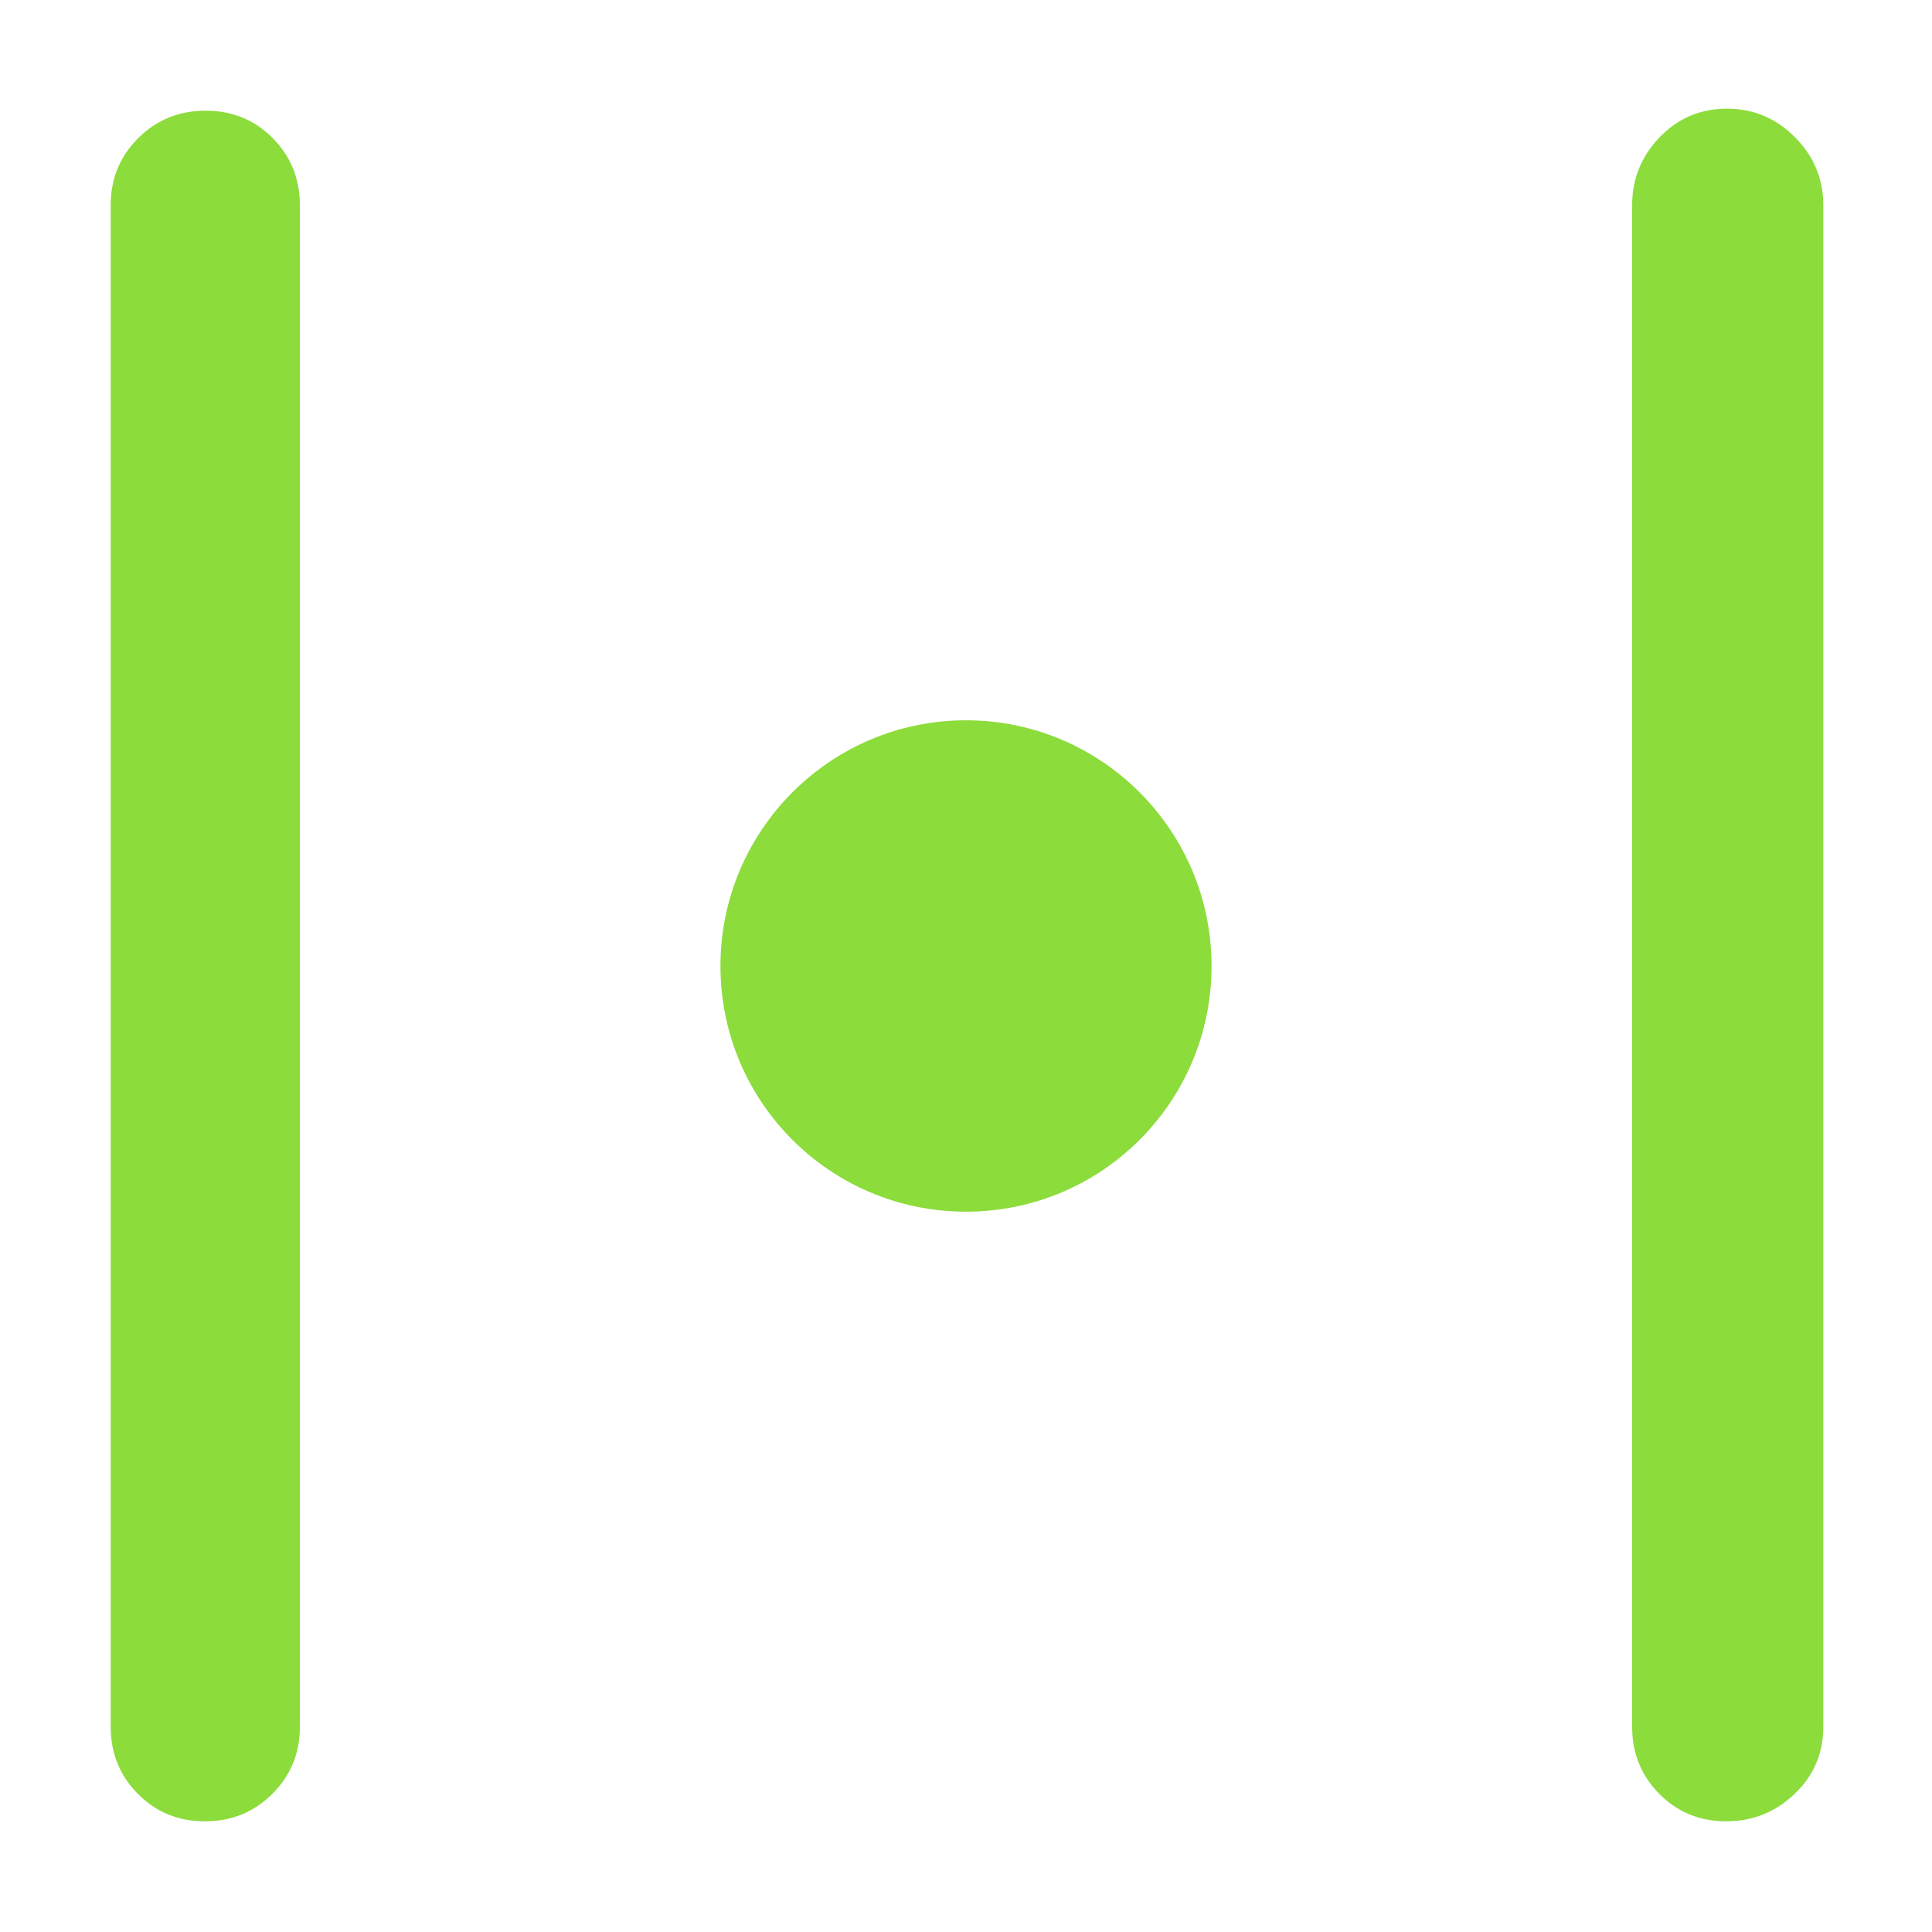 <svg height="48" viewBox="0 -960 960 960" width="48" xmlns="http://www.w3.org/2000/svg"><path fill="rgb(140, 220, 60)" d="m101.82-55c-13.213 0-24.32-4.543-33.32-13.63-9-9.08-13.5-20.203-13.5-33.37v-756c0-13.167 4.56-24.293 13.68-33.38 9.113-9.08 20.28-13.62 33.5-13.62 13.213 0 24.32 4.54 33.32 13.62 9 9.087 13.5 20.213 13.5 33.38v756c0 13.167-4.56 24.29-13.68 33.37-9.113 9.087-20.28 13.63-33.5 13.63zm755.92 0c-13.16 0-24.24-4.543-33.24-13.63-9-9.08-13.5-20.203-13.5-33.37v-756c0-13.087 4.56-24.357 13.68-33.81 9.113-9.46 20.25-14.19 33.41-14.19 13.153 0 24.427 4.73 33.82 14.19 9.393 9.453 14.09 20.723 14.09 33.81v756c0 13.167-4.753 24.29-14.26 33.37-9.513 9.087-20.847 13.63-34 13.63zm-255.729-425c0 67.54-54.622 122.08-122.01 122.08-67.389 0-122.011-54.54-122.011-122.08 0-67.28 54.622-122.09 122.011-122.09 67.388 0 122.01 54.81 122.01 122.09z"/></svg>